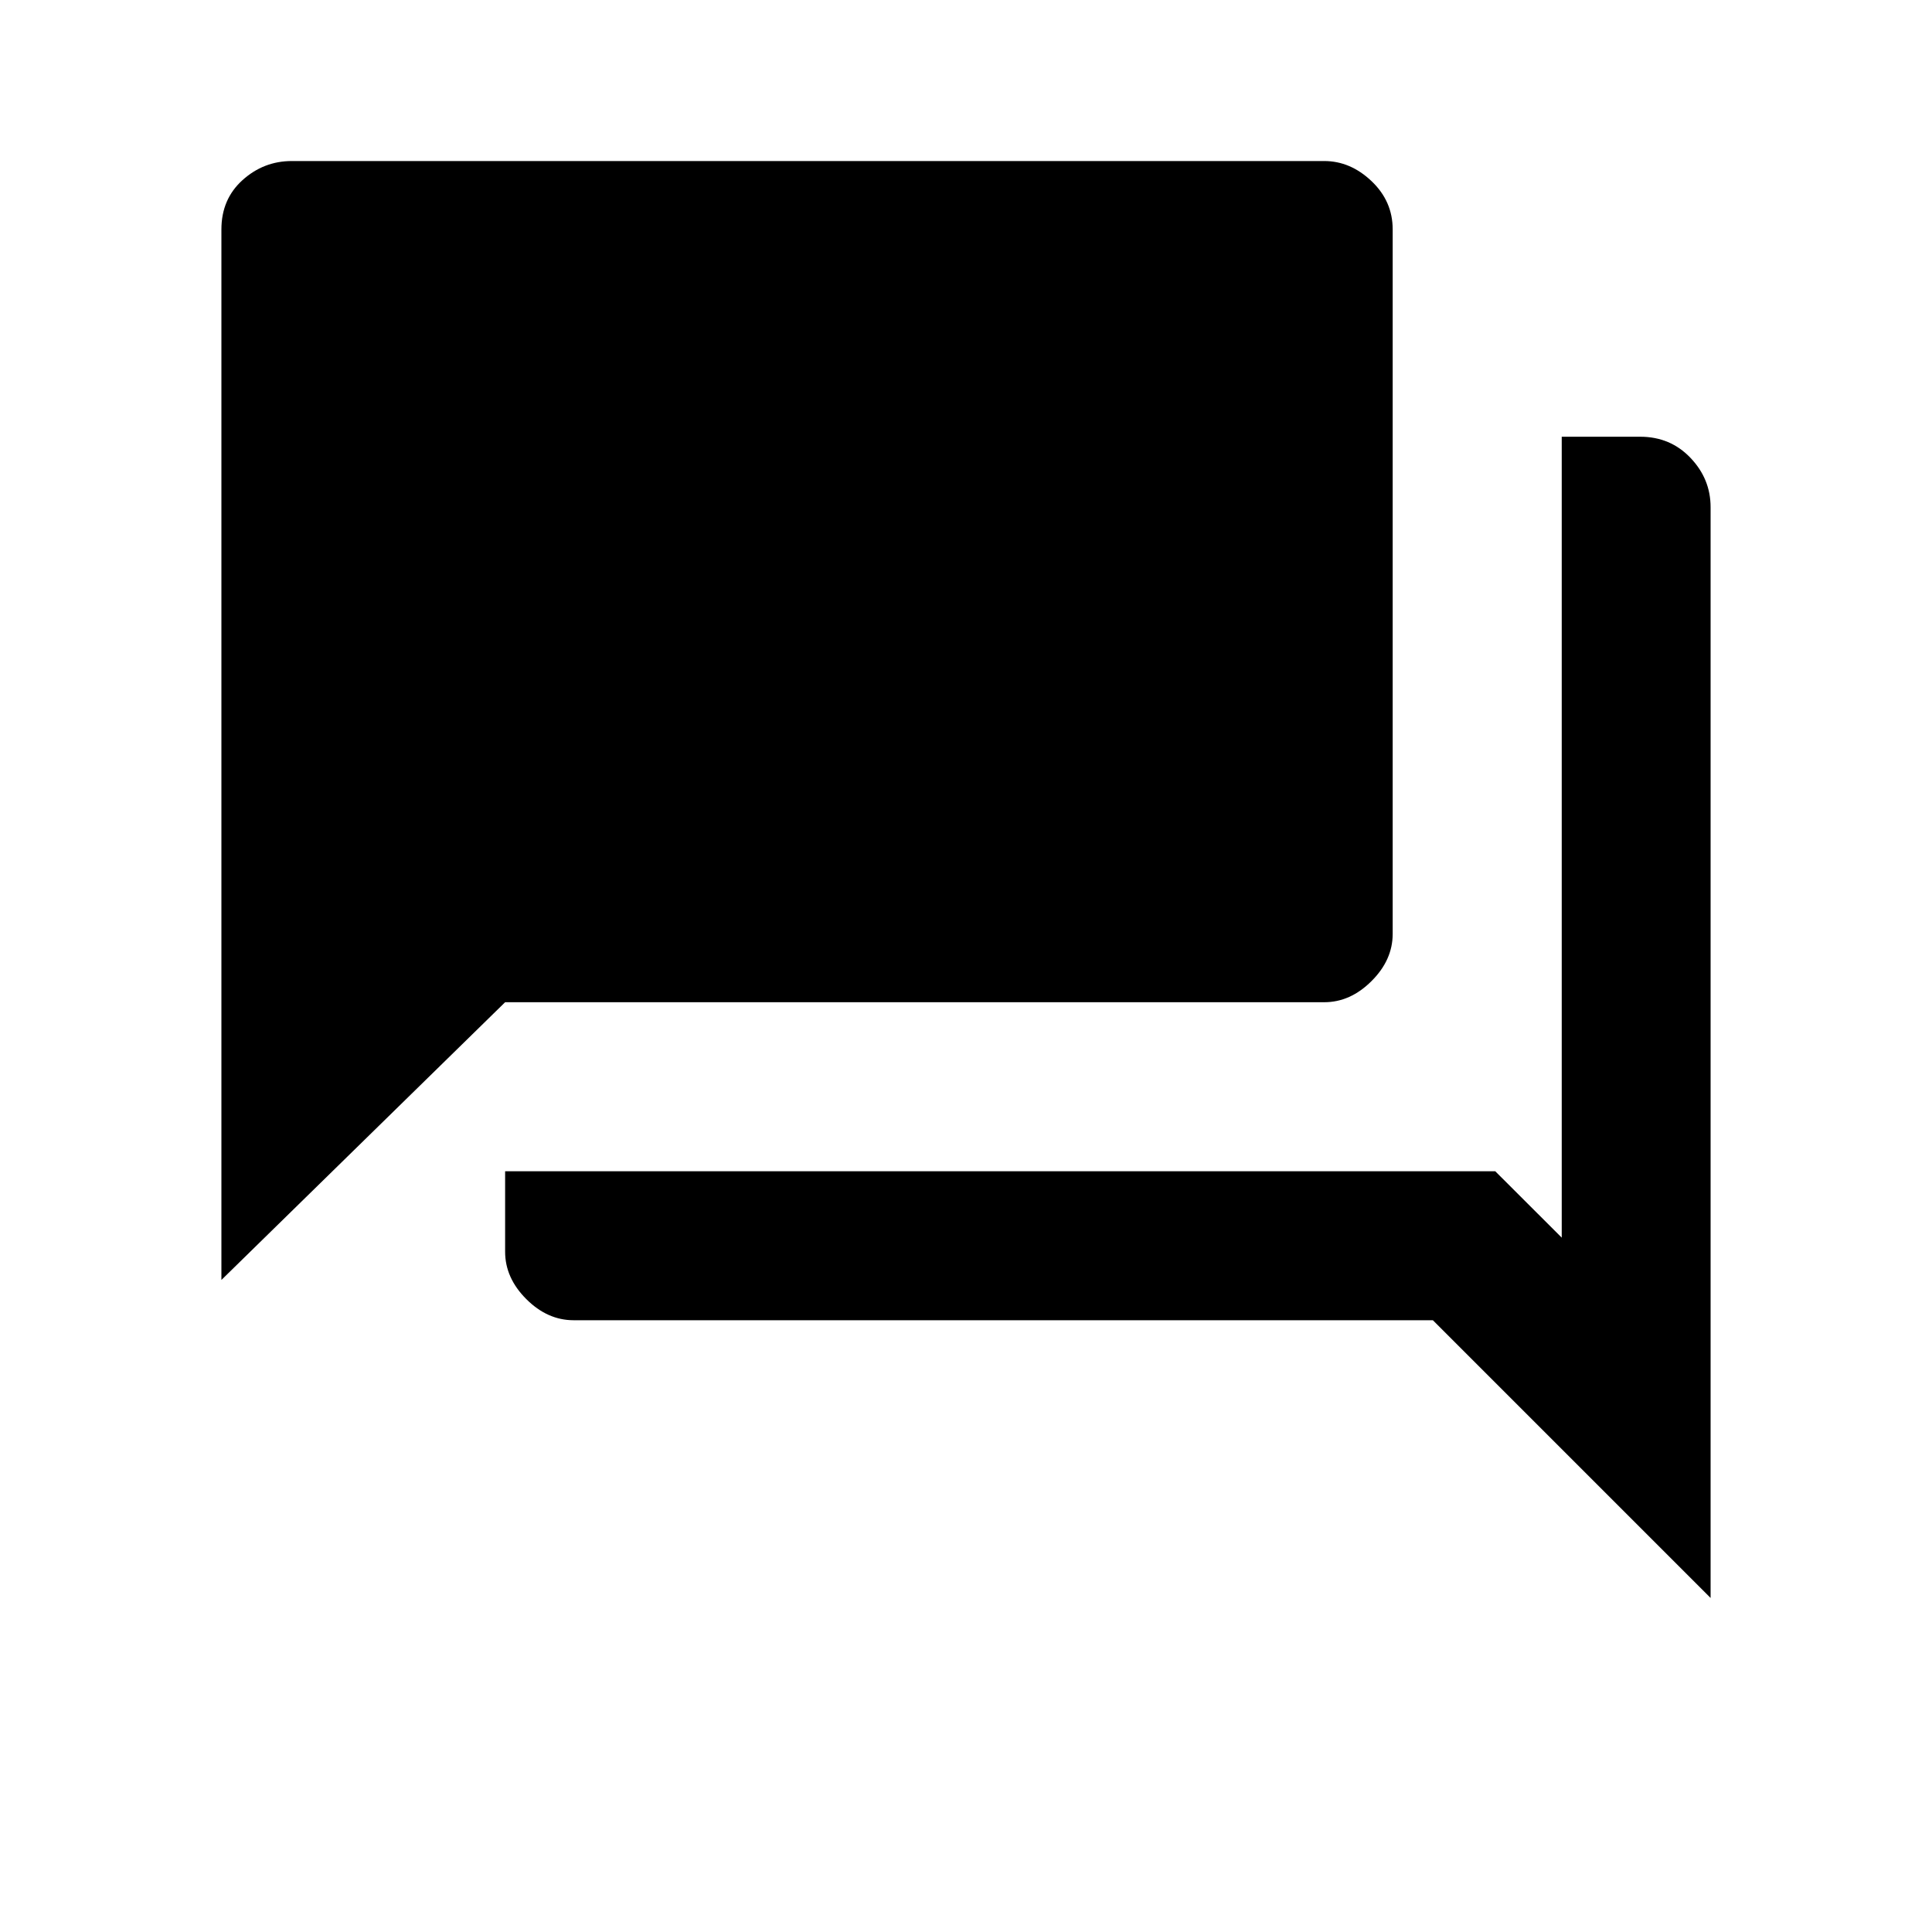 <svg xmlns="http://www.w3.org/2000/svg" height="20" width="20"><path d="M2.292 13.25V2.375Q2.292 2.062 2.51 1.865Q2.729 1.667 3.021 1.667H13.708Q13.979 1.667 14.198 1.875Q14.417 2.083 14.417 2.375V9.667Q14.417 9.938 14.198 10.156Q13.979 10.375 13.708 10.375H5.229ZM5.938 13.667Q5.667 13.667 5.448 13.448Q5.229 13.229 5.229 12.958V12.125H15.479L16.167 12.812V4.521H16.979Q17.292 4.521 17.5 4.74Q17.708 4.958 17.708 5.25V16.542L14.833 13.667Z"/></svg>